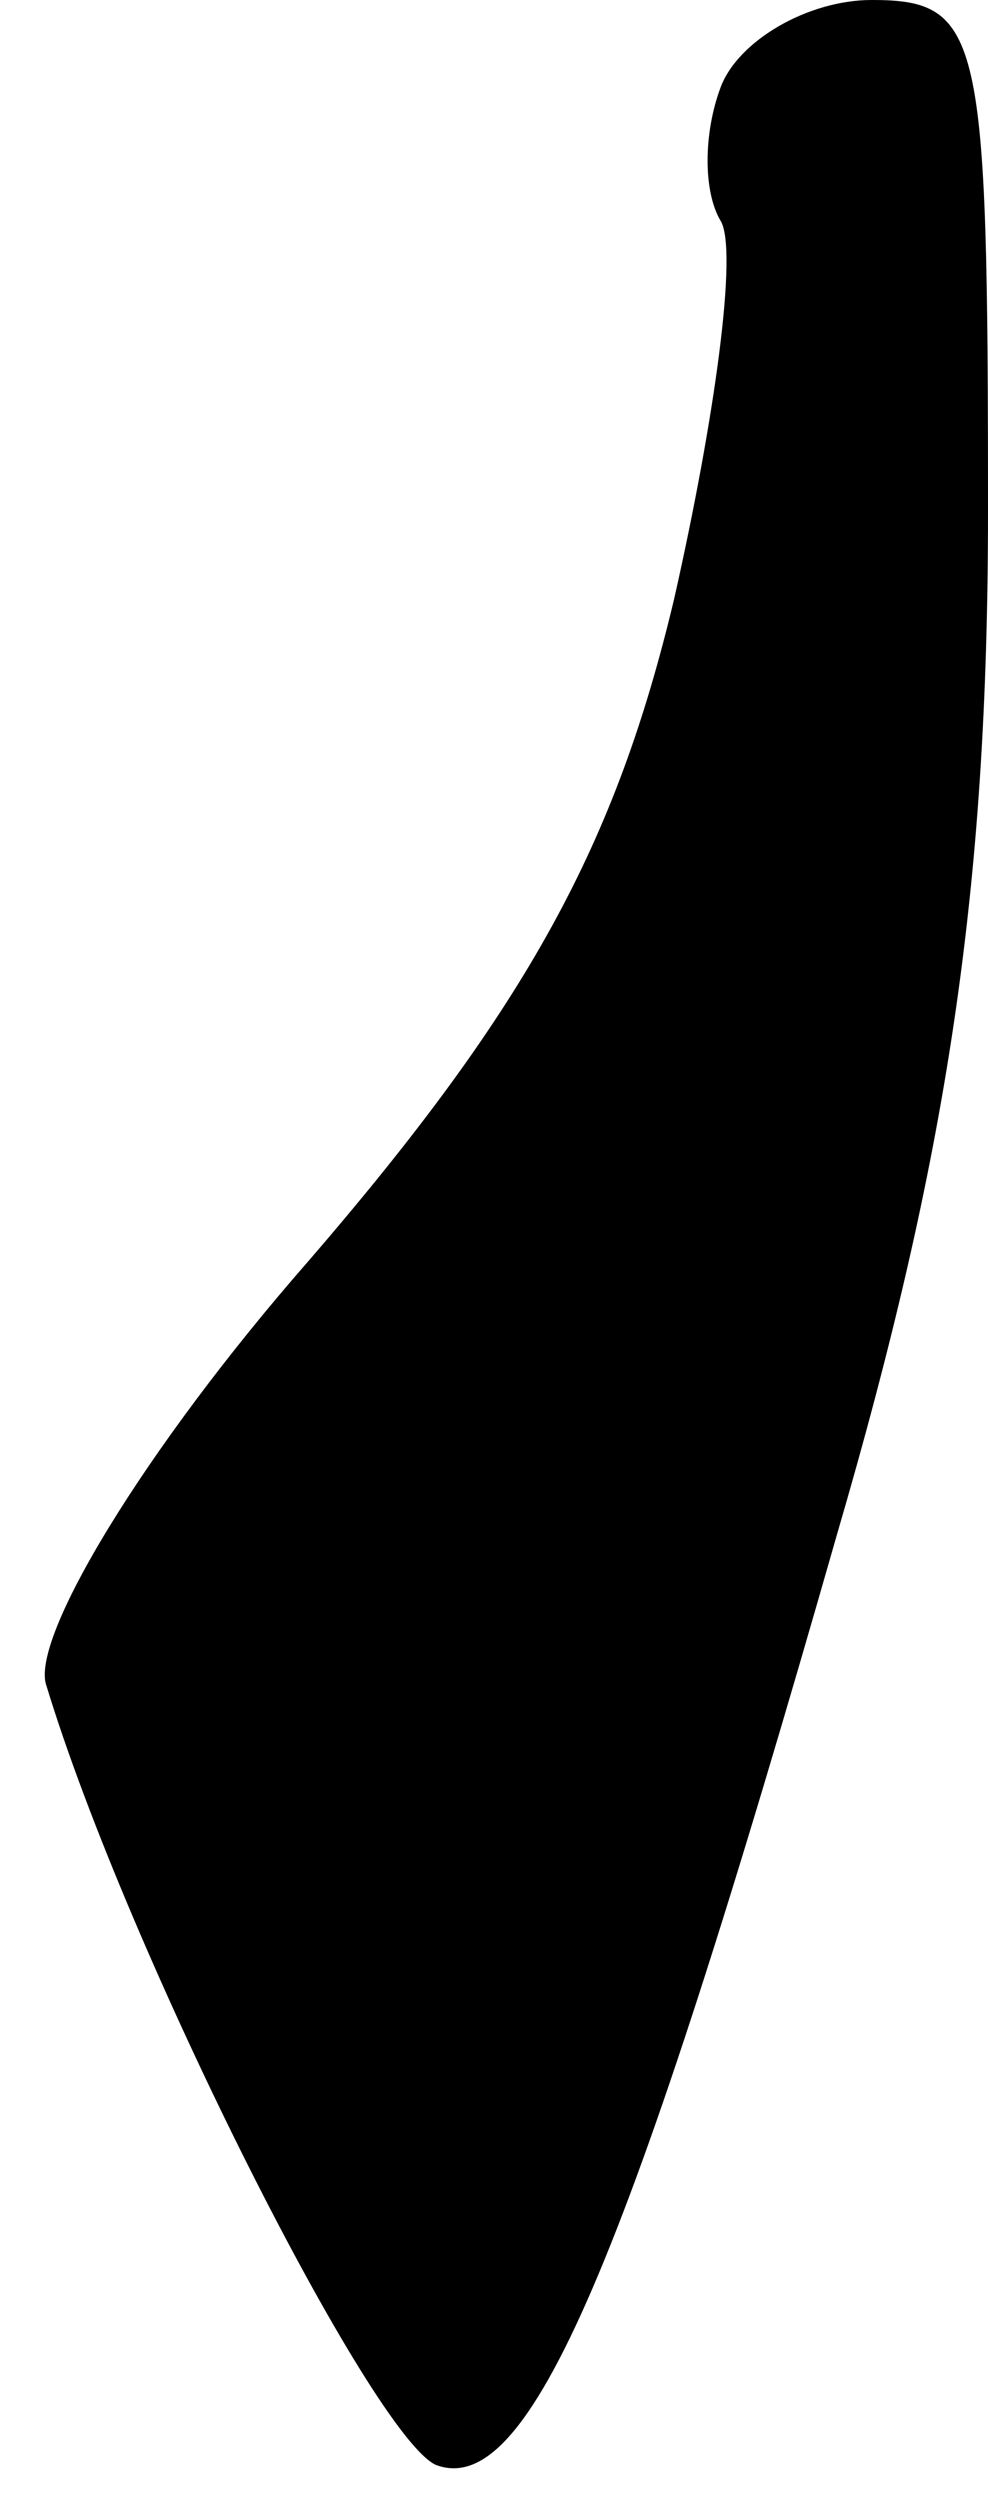 <?xml version="1.0" standalone="no"?>
<!DOCTYPE svg PUBLIC "-//W3C//DTD SVG 20010904//EN"
 "http://www.w3.org/TR/2001/REC-SVG-20010904/DTD/svg10.dtd">
<svg version="1.0" xmlns="http://www.w3.org/2000/svg"
 width="17pt" height="43pt" viewBox="0 0 17 43"
 preserveAspectRatio="xMidYMid meet">
<g transform="translate(0,43) scale(0.1,-0.1)"
fill="#000000" stroke="none">
<path fill="#000000" stroke="none" d="M124 415 c-3 -8 -3 -18 0 -23 3 -5 -1
-34 -8 -65 -10 -42 -25 -70 -63 -114 -28 -32 -48 -65 -45 -73 14 -46 56 -129
67 -134 16 -6 33 34 69 160 19 65 26 111 26 176 0 82 -1 88 -20 88 -11 0 -23
-7 -26 -15z"/>
</g>
</svg>
